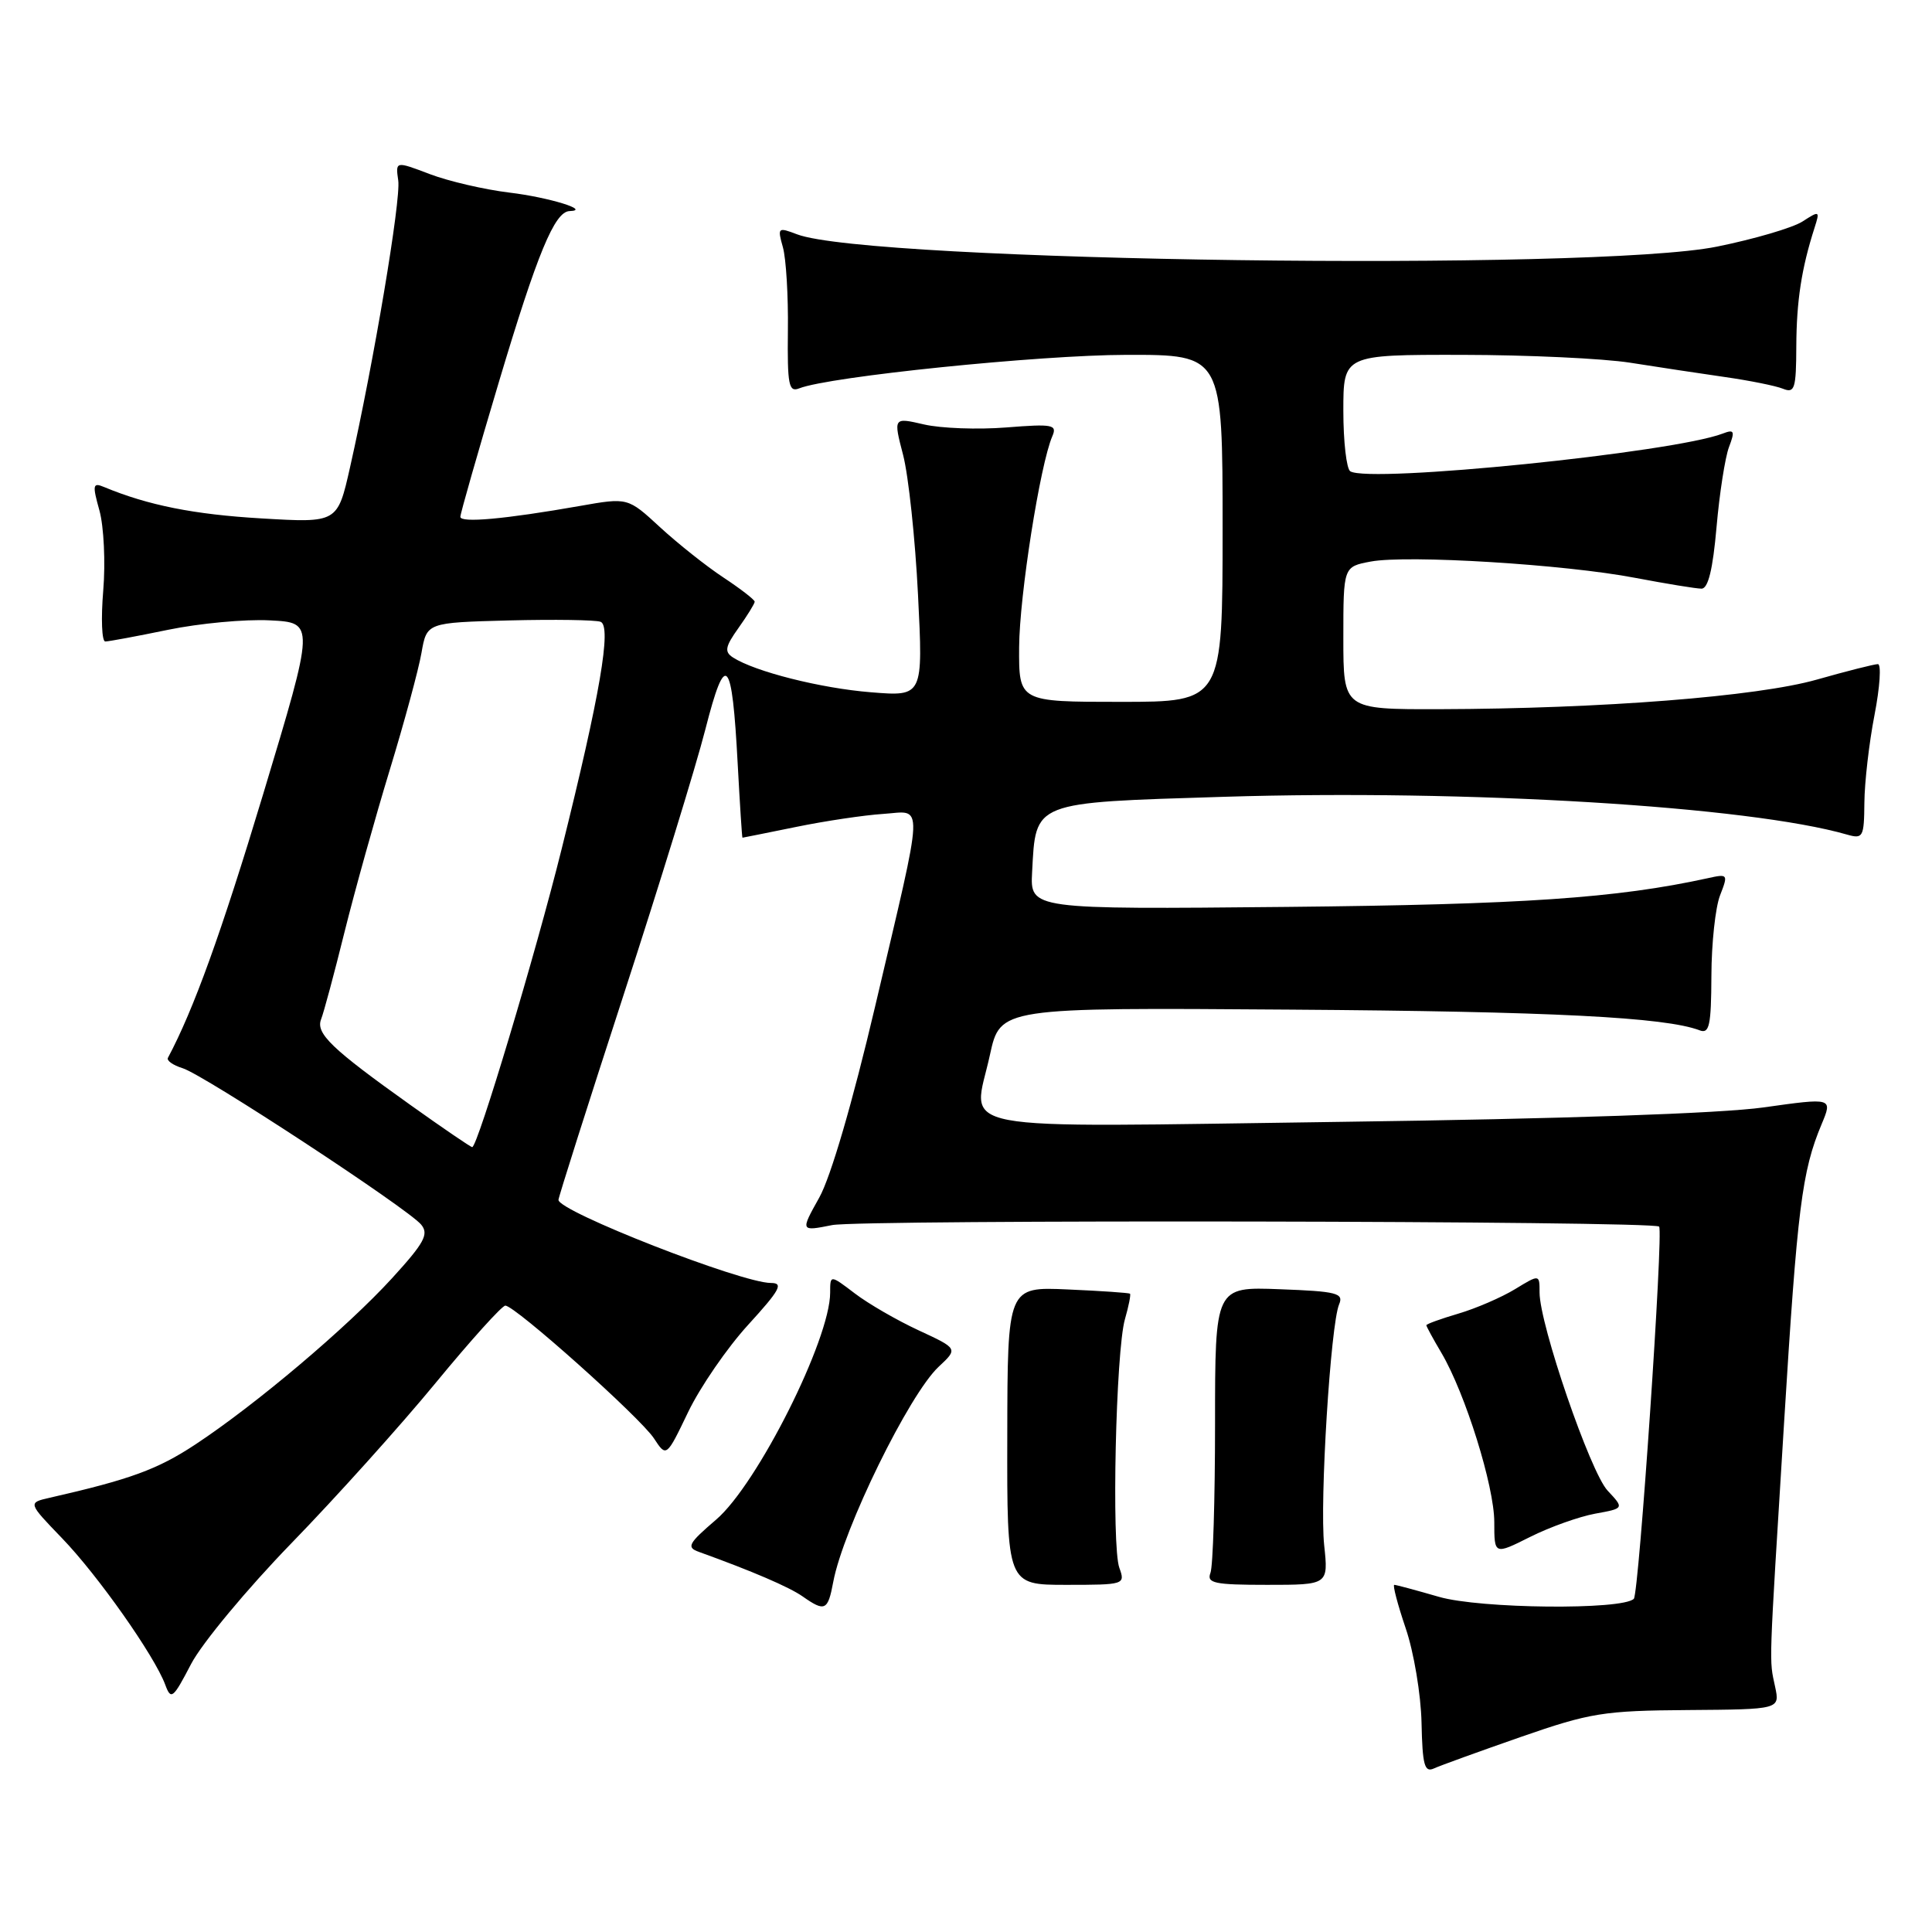 <?xml version="1.0" encoding="UTF-8" standalone="no"?>
<!DOCTYPE svg PUBLIC "-//W3C//DTD SVG 1.1//EN" "http://www.w3.org/Graphics/SVG/1.1/DTD/svg11.dtd" >
<svg xmlns="http://www.w3.org/2000/svg" xmlns:xlink="http://www.w3.org/1999/xlink" version="1.1" viewBox="0 0 256 256">
 <g >
 <path fill="currentColor"
d=" M 201.50 230.16 C 210.70 226.96 212.48 226.67 223.67 226.59 C 235.85 226.50 235.85 226.50 235.21 223.50 C 234.41 219.73 234.35 221.66 236.40 188.50 C 238.16 160.01 238.76 155.20 241.37 148.97 C 242.84 145.45 242.84 145.45 233.67 146.74 C 227.94 147.54 206.96 148.26 177.77 148.65 C 124.43 149.37 128.91 150.22 131.17 139.78 C 132.54 133.50 132.54 133.50 171.02 133.78 C 205.65 134.02 220.67 134.79 225.20 136.52 C 226.50 137.02 226.74 135.91 226.77 129.31 C 226.78 125.01 227.30 120.21 227.92 118.63 C 229.01 115.83 228.97 115.77 226.27 116.37 C 214.19 119.01 201.79 119.86 170.50 120.17 C 136.50 120.50 136.50 120.50 136.76 115.56 C 137.26 106.14 136.69 106.37 162.19 105.58 C 194.44 104.58 231.76 106.84 244.75 110.59 C 246.86 111.19 247.00 110.93 247.04 106.37 C 247.06 103.69 247.66 98.46 248.38 94.75 C 249.10 91.04 249.30 88.00 248.83 88.00 C 248.36 88.00 244.72 88.92 240.74 90.05 C 232.82 92.30 212.19 93.91 190.75 93.97 C 178.00 94.00 178.00 94.00 178.00 84.55 C 178.00 75.09 178.00 75.09 181.62 74.41 C 186.48 73.50 207.36 74.78 216.68 76.57 C 220.80 77.35 224.75 78.00 225.46 78.00 C 226.34 78.00 226.96 75.45 227.45 69.85 C 227.84 65.37 228.59 60.59 229.10 59.24 C 229.91 57.11 229.80 56.86 228.27 57.45 C 221.70 59.97 181.50 64.05 178.92 62.45 C 178.42 62.14 178.00 58.53 178.00 54.44 C 178.00 47.00 178.00 47.00 193.75 47.02 C 202.41 47.03 212.43 47.50 216.00 48.06 C 219.57 48.63 225.20 49.47 228.50 49.95 C 231.80 50.42 235.29 51.12 236.25 51.51 C 237.81 52.14 238.00 51.51 238.02 45.86 C 238.05 39.87 238.71 35.56 240.44 30.17 C 241.16 27.92 241.10 27.89 238.84 29.35 C 237.55 30.18 232.45 31.68 227.50 32.68 C 211.19 35.98 115.19 34.69 105.62 31.05 C 103.07 30.08 103.00 30.14 103.74 32.77 C 104.16 34.27 104.46 39.23 104.40 43.80 C 104.32 51.02 104.51 52.01 105.90 51.46 C 109.87 49.89 137.72 47.04 149.25 47.02 C 162.00 47.00 162.00 47.00 162.00 70.00 C 162.00 93.00 162.00 93.00 148.50 93.00 C 135.00 93.00 135.00 93.00 135.04 85.75 C 135.08 78.93 137.82 61.54 139.44 57.80 C 140.10 56.27 139.51 56.15 133.34 56.64 C 129.58 56.94 124.67 56.76 122.43 56.24 C 118.37 55.30 118.37 55.30 119.67 60.30 C 120.38 63.05 121.27 71.37 121.64 78.79 C 122.32 92.29 122.32 92.29 115.41 91.73 C 108.76 91.20 100.01 88.99 97.11 87.11 C 95.96 86.36 96.09 85.68 97.86 83.20 C 99.04 81.54 100.00 79.98 100.00 79.73 C 100.00 79.47 98.14 78.03 95.87 76.53 C 93.59 75.03 89.81 72.02 87.46 69.86 C 83.19 65.92 83.19 65.92 76.85 67.04 C 66.90 68.79 61.00 69.32 61.00 68.48 C 61.00 68.05 63.30 60.00 66.11 50.60 C 71.19 33.60 73.49 28.03 75.47 27.97 C 78.37 27.88 72.73 26.15 67.50 25.52 C 64.20 25.12 59.45 24.02 56.95 23.07 C 52.40 21.34 52.40 21.34 52.77 23.92 C 53.14 26.50 49.52 48.01 46.38 61.93 C 44.72 69.29 44.72 69.29 34.61 68.69 C 25.72 68.17 19.60 66.95 13.81 64.54 C 12.29 63.90 12.22 64.23 13.18 67.66 C 13.76 69.77 13.99 74.54 13.68 78.25 C 13.37 81.96 13.49 85.00 13.95 85.00 C 14.41 85.00 18.16 84.30 22.28 83.45 C 26.41 82.60 32.47 82.03 35.75 82.20 C 41.72 82.50 41.72 82.50 34.89 105.16 C 29.28 123.76 25.66 133.77 22.25 140.17 C 22.05 140.53 22.93 141.15 24.19 141.54 C 26.99 142.39 54.03 160.13 55.80 162.26 C 56.86 163.53 56.23 164.68 51.94 169.38 C 45.96 175.92 33.89 186.12 25.87 191.41 C 20.87 194.71 17.25 196.03 6.59 198.46 C 3.69 199.12 3.69 199.12 8.21 203.81 C 12.97 208.74 20.47 219.40 21.89 223.22 C 22.66 225.31 22.92 225.10 25.32 220.49 C 26.75 217.75 32.73 210.55 38.60 204.50 C 44.48 198.45 53.08 188.89 57.72 183.25 C 62.36 177.61 66.52 173.00 66.96 173.00 C 68.24 173.00 84.84 187.83 86.65 190.59 C 88.30 193.11 88.30 193.11 91.19 187.09 C 92.78 183.79 96.35 178.59 99.14 175.54 C 103.35 170.93 103.86 170.00 102.15 170.00 C 98.24 170.00 74.00 160.52 74.00 158.99 C 74.00 158.64 77.87 146.46 82.60 131.92 C 87.33 117.39 92.22 101.52 93.46 96.66 C 96.15 86.12 97.00 87.02 97.75 101.25 C 98.04 106.61 98.32 111.00 98.38 111.00 C 98.45 111.00 101.65 110.35 105.50 109.57 C 109.35 108.78 114.53 108.01 117.00 107.85 C 122.46 107.50 122.56 105.24 115.96 133.35 C 112.95 146.14 110.09 155.93 108.56 158.68 C 106.05 163.17 106.05 163.17 110.27 162.33 C 114.10 161.58 219.03 161.76 219.84 162.53 C 220.44 163.09 217.17 211.16 216.49 211.85 C 214.98 213.36 196.10 213.17 190.67 211.59 C 187.66 210.72 184.99 210.00 184.75 210.00 C 184.51 210.00 185.19 212.59 186.26 215.75 C 187.34 218.91 188.28 224.54 188.36 228.26 C 188.48 233.87 188.75 234.90 190.00 234.33 C 190.82 233.95 196.00 232.08 201.50 230.16 Z  M 110.41 209.61 C 111.73 202.58 120.47 184.75 124.38 181.10 C 126.95 178.70 126.95 178.70 121.73 176.28 C 118.86 174.95 115.05 172.75 113.26 171.38 C 110.00 168.90 110.00 168.90 110.00 171.28 C 110.00 177.47 100.35 196.69 94.89 201.36 C 91.20 204.52 90.93 205.03 92.60 205.63 C 99.65 208.17 104.56 210.28 106.36 211.54 C 109.31 213.61 109.70 213.42 110.41 209.61 Z  M 148.32 207.75 C 147.27 204.88 147.85 179.00 149.06 174.80 C 149.56 173.06 149.86 171.54 149.73 171.42 C 149.60 171.31 145.90 171.05 141.50 170.86 C 133.50 170.50 133.50 170.50 133.47 190.25 C 133.43 210.00 133.43 210.00 141.28 210.00 C 149.00 210.00 149.12 209.96 148.32 207.75 Z  M 175.46 204.75 C 174.85 198.97 176.31 175.49 177.44 172.83 C 178.07 171.35 177.15 171.11 169.58 170.83 C 161.00 170.50 161.00 170.50 161.00 188.67 C 161.00 198.66 160.73 207.55 160.39 208.42 C 159.87 209.78 160.91 210.00 167.90 210.00 C 176.02 210.00 176.02 210.00 175.46 204.75 Z  M 211.36 200.57 C 215.22 199.87 215.22 199.87 213.02 197.52 C 210.73 195.09 204.00 175.49 204.00 171.26 C 204.00 168.84 204.00 168.84 200.75 170.82 C 198.96 171.91 195.59 173.37 193.25 174.06 C 190.91 174.75 189.00 175.44 189.00 175.60 C 189.00 175.76 189.90 177.42 191.01 179.29 C 194.16 184.64 198.00 196.93 198.00 201.69 C 198.00 206.03 198.00 206.03 202.75 203.65 C 205.36 202.34 209.24 200.96 211.36 200.57 Z  M 54.36 146.40 C 43.92 138.96 41.81 136.93 42.55 135.05 C 42.89 134.20 44.29 129.00 45.65 123.50 C 47.02 118.00 49.72 108.33 51.65 102.00 C 53.58 95.67 55.47 88.70 55.85 86.50 C 56.55 82.50 56.55 82.50 67.46 82.21 C 73.46 82.06 78.91 82.14 79.58 82.39 C 81.07 82.96 79.51 92.08 74.42 112.50 C 70.98 126.34 63.28 152.00 62.57 152.00 C 62.37 152.00 58.68 149.48 54.36 146.40 Z "/>
</g>
</svg>